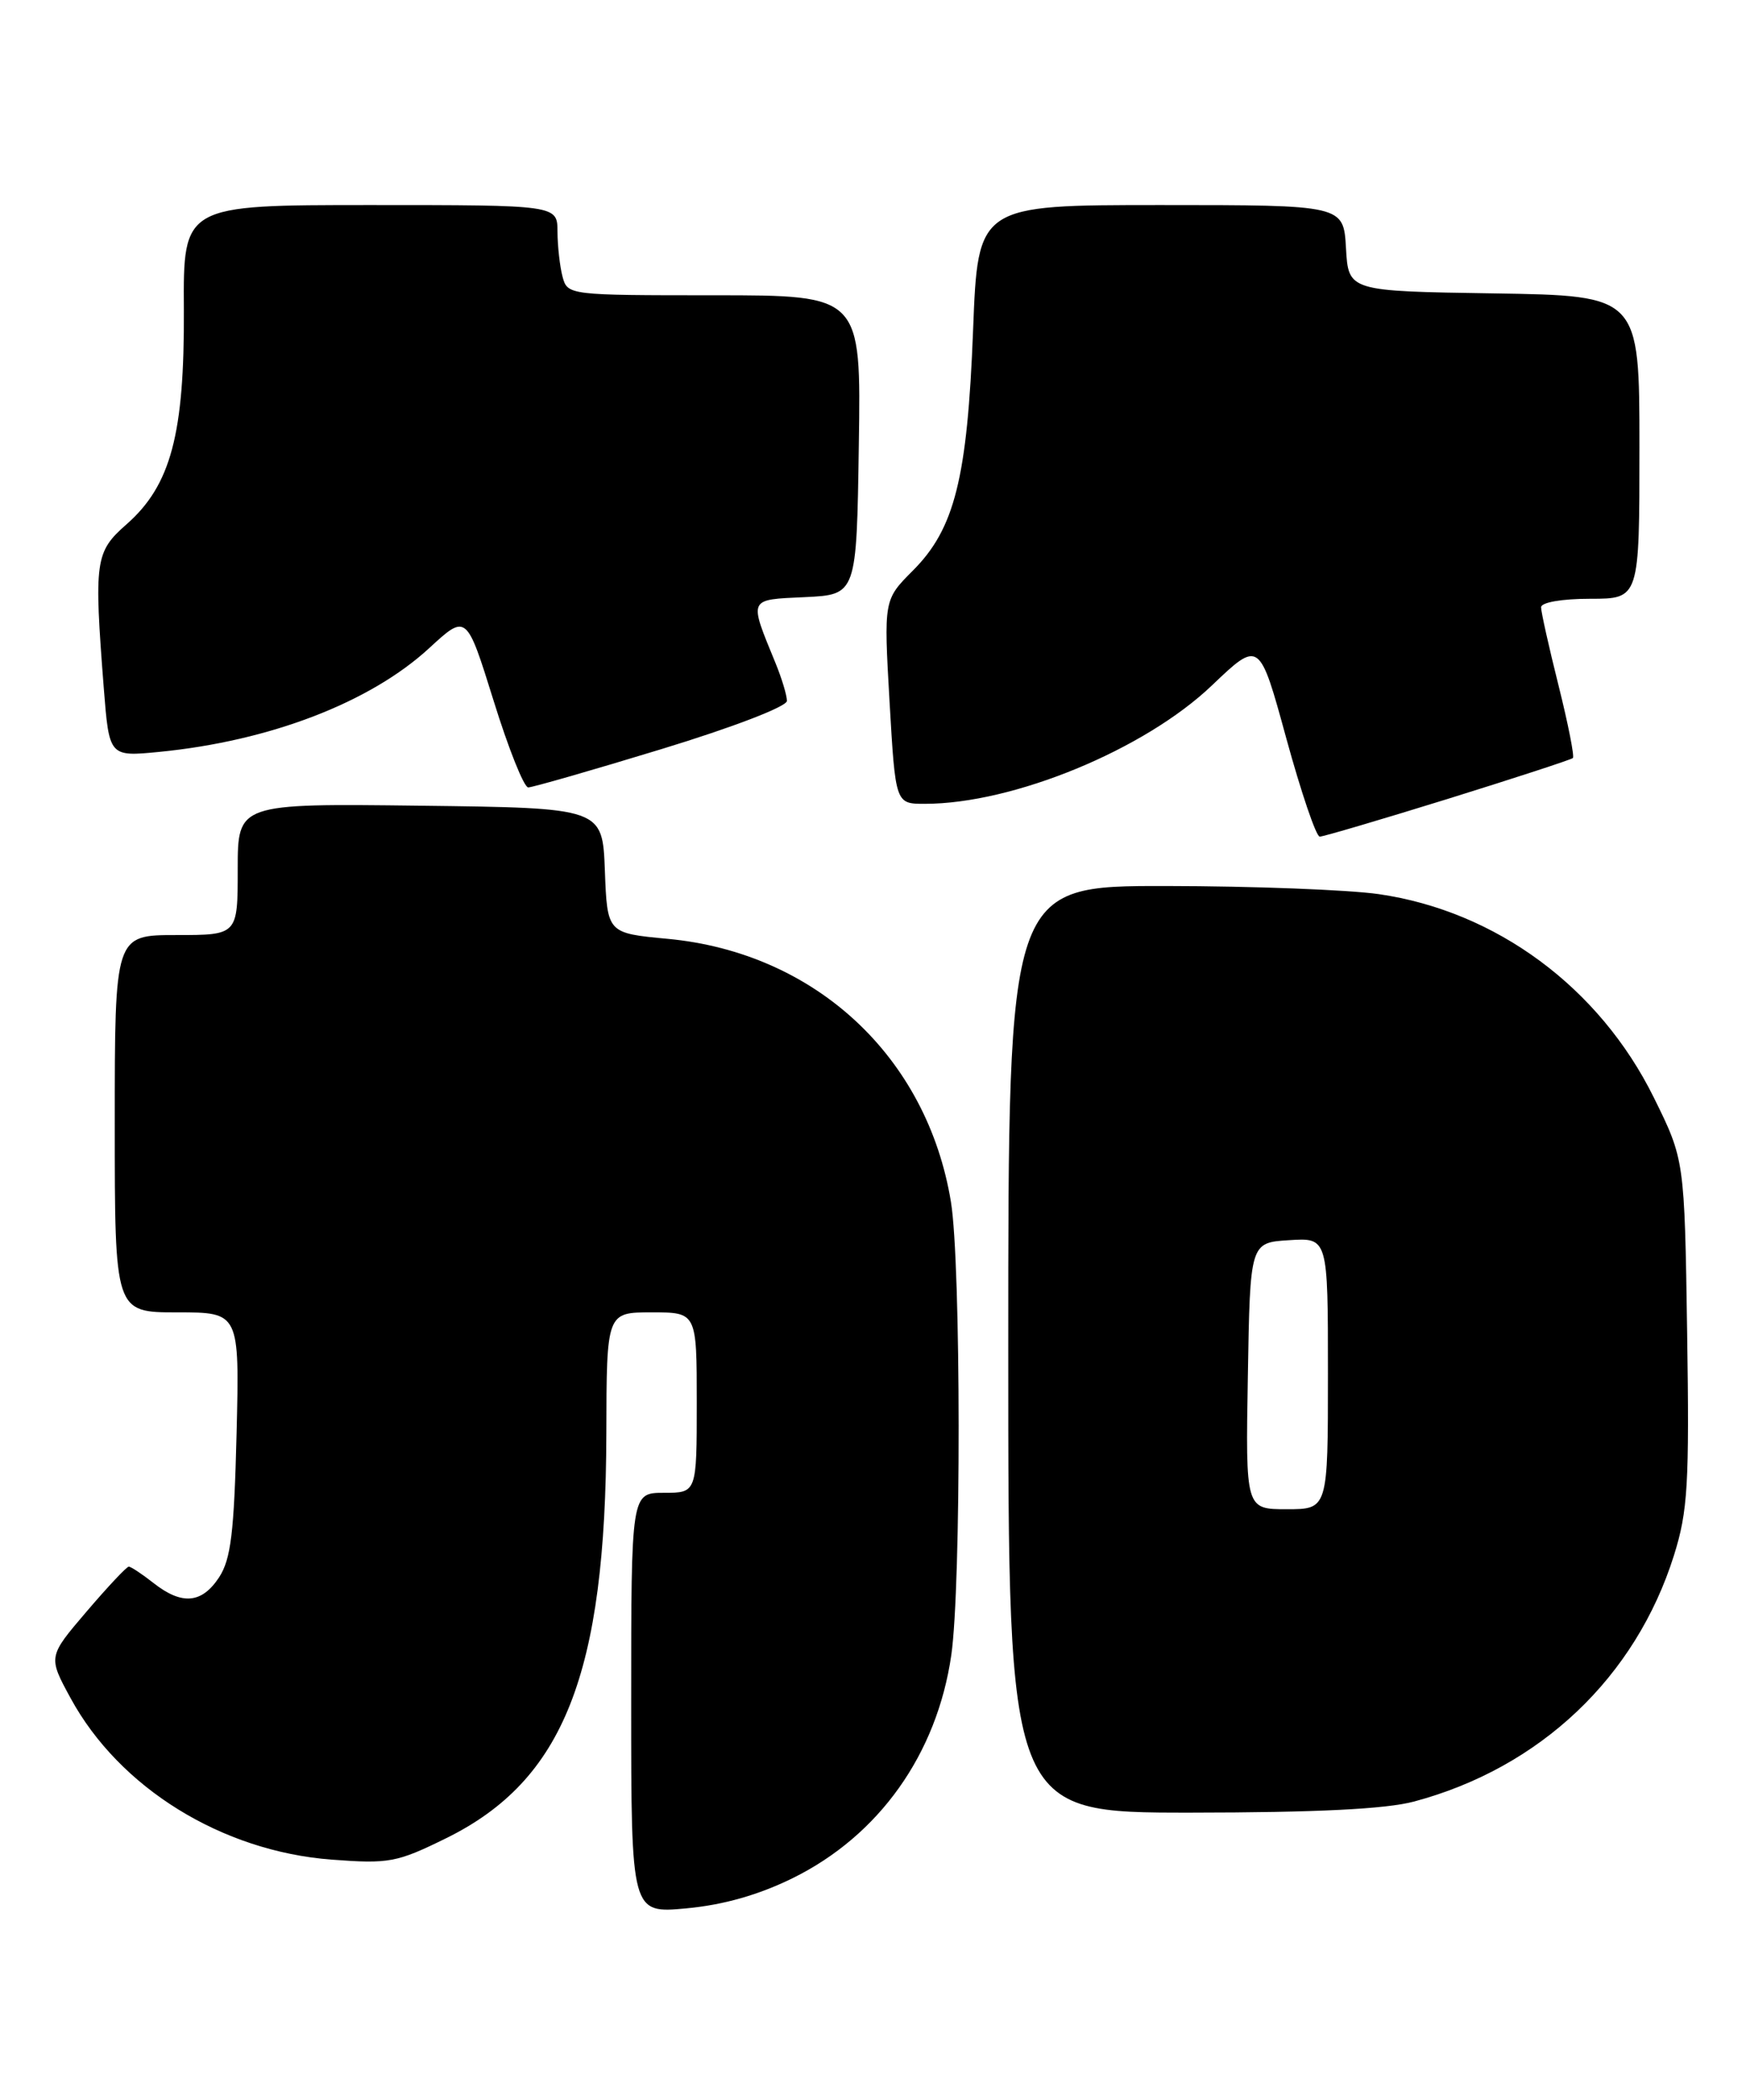 <?xml version="1.0" encoding="UTF-8" standalone="no"?>
<!DOCTYPE svg PUBLIC "-//W3C//DTD SVG 1.1//EN" "http://www.w3.org/Graphics/SVG/1.1/DTD/svg11.dtd" >
<svg xmlns="http://www.w3.org/2000/svg" xmlns:xlink="http://www.w3.org/1999/xlink" version="1.1" viewBox="0 0 213 256">
 <g >
 <path fill="currentColor"
d=" M 96.70 228.98 C 107.24 223.79 114.30 213.87 116.05 201.79 C 117.27 193.39 117.24 154.03 116.01 146.55 C 113.11 128.82 99.47 116.15 81.45 114.46 C 74.08 113.77 74.08 113.77 73.79 106.14 C 73.50 98.50 73.50 98.50 51.25 98.23 C 29.00 97.96 29.00 97.96 29.00 105.98 C 29.00 114.00 29.00 114.00 21.50 114.00 C 14.00 114.00 14.00 114.00 14.00 137.00 C 14.00 160.00 14.00 160.00 21.61 160.00 C 29.22 160.00 29.22 160.00 28.86 174.80 C 28.56 186.85 28.17 190.09 26.73 192.30 C 24.62 195.51 22.19 195.72 18.73 193.00 C 17.33 191.90 15.97 191.00 15.71 191.00 C 15.45 191.00 13.13 193.47 10.55 196.49 C 5.86 201.98 5.86 201.98 8.61 207.03 C 14.57 217.98 27.06 225.70 40.44 226.72 C 47.47 227.25 48.41 227.07 54.43 224.11 C 68.77 217.05 73.90 204.11 73.97 174.75 C 74.00 160.00 74.00 160.00 79.50 160.00 C 85.00 160.00 85.00 160.00 85.00 171.00 C 85.00 182.00 85.00 182.00 81.00 182.00 C 77.00 182.00 77.00 182.00 77.00 207.64 C 77.00 233.29 77.00 233.29 83.75 232.66 C 88.27 232.24 92.55 231.02 96.70 228.98 Z  M 172.50 219.64 C 187.89 215.53 199.54 204.49 204.22 189.60 C 205.90 184.23 206.10 180.97 205.82 162.44 C 205.50 141.39 205.50 141.39 201.75 133.80 C 195.12 120.39 182.52 111.08 168.20 109.01 C 164.51 108.48 152.84 108.03 142.25 108.02 C 123.00 108.00 123.00 108.00 123.00 164.50 C 123.00 221.00 123.00 221.00 145.25 220.99 C 160.61 220.98 169.05 220.56 172.50 219.64 Z  M 176.65 97.39 C 184.82 94.85 191.67 92.61 191.88 92.42 C 192.09 92.23 191.30 88.25 190.13 83.57 C 188.96 78.90 188.00 74.61 188.00 74.04 C 188.00 73.44 190.53 73.00 194.00 73.00 C 200.00 73.00 200.00 73.00 200.00 54.52 C 200.00 36.05 200.00 36.05 182.25 35.77 C 164.50 35.50 164.50 35.50 164.20 30.25 C 163.90 25.00 163.90 25.00 141.60 25.00 C 119.30 25.00 119.30 25.00 118.71 40.25 C 118.01 58.31 116.46 64.47 111.36 69.57 C 107.81 73.13 107.81 73.13 108.52 85.56 C 109.24 98.00 109.24 98.00 112.81 98.00 C 123.62 98.00 139.62 91.41 147.84 83.57 C 153.64 78.04 153.64 78.04 156.92 90.02 C 158.73 96.61 160.56 102.00 161.00 102.00 C 161.44 102.00 168.48 99.92 176.65 97.39 Z  M 80.69 91.33 C 89.42 88.67 96.00 86.14 96.00 85.45 C 96.00 84.79 95.38 82.73 94.62 80.87 C 91.33 72.84 91.20 73.13 98.20 72.80 C 104.50 72.50 104.50 72.50 104.77 54.25 C 105.05 36.00 105.05 36.00 87.14 36.00 C 69.42 36.00 69.23 35.98 68.63 33.75 C 68.30 32.51 68.02 30.04 68.01 28.25 C 68.00 25.00 68.00 25.00 45.18 25.00 C 22.35 25.00 22.35 25.00 22.43 37.75 C 22.51 52.92 20.84 59.17 15.44 63.92 C 11.60 67.29 11.45 68.33 12.66 83.88 C 13.32 92.26 13.32 92.26 19.41 91.67 C 32.92 90.35 45.18 85.64 52.38 79.00 C 56.91 74.83 56.91 74.83 60.21 85.41 C 62.02 91.24 63.92 96.00 64.44 96.00 C 64.95 96.00 72.27 93.90 80.69 91.33 Z  M 152.23 167.75 C 152.50 151.50 152.50 151.50 157.25 151.20 C 162.00 150.89 162.00 150.89 162.00 167.45 C 162.00 184.00 162.00 184.00 156.98 184.00 C 151.95 184.00 151.95 184.00 152.23 167.75 Z "/>
</g>
</svg>